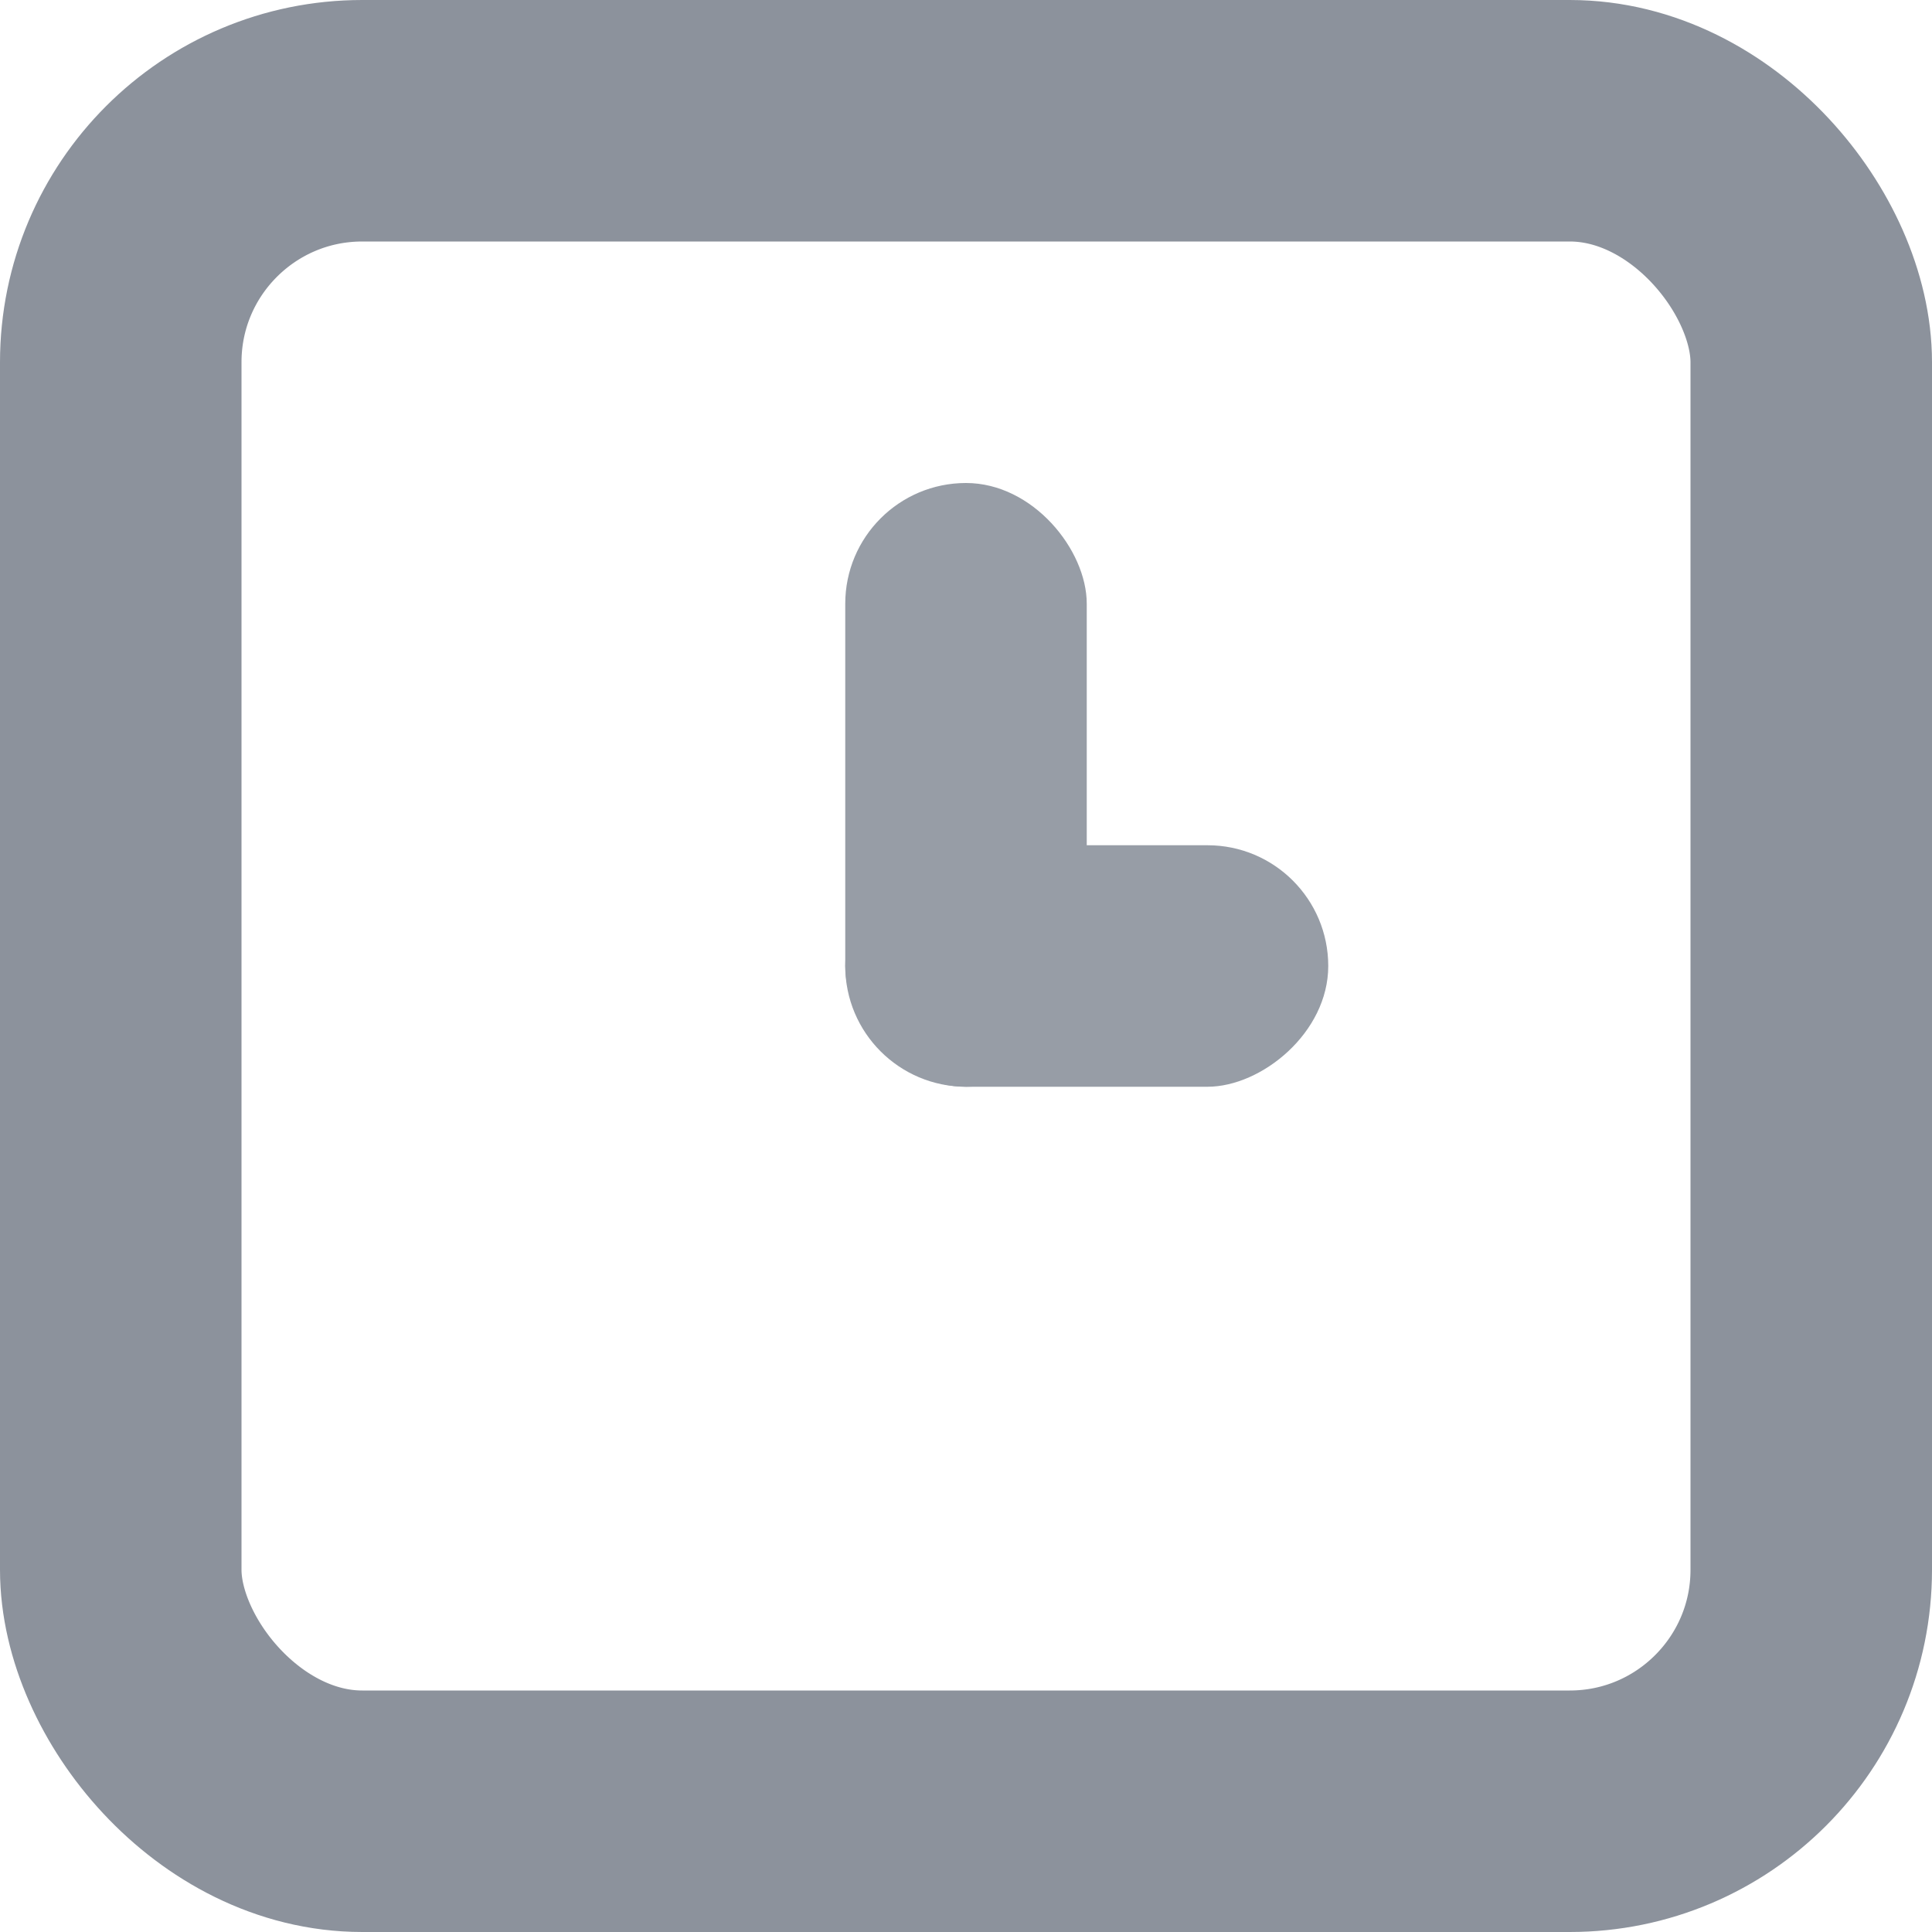 <?xml version="1.0" encoding="UTF-8"?>
<svg width="16px" height="16px" viewBox="0 0 16 16" version="1.1" xmlns="http://www.w3.org/2000/svg" xmlns:xlink="http://www.w3.org/1999/xlink">
    <!-- Generator: sketchtool 46 (44423) - http://www.bohemiancoding.com/sketch -->
    <title>C7963DA0-7C70-41CA-9864-F58102ED2E71</title>
    <desc>Created with sketchtool.</desc>
    <defs></defs>
    <g id="Symbols" stroke="none" stroke-width="1" fill="none" fill-rule="evenodd">
        <g id="Icons/16x16/Time">
            <rect id="Rectangle" fill="#979DA6" x="7" y="4" width="2" height="5" rx="1"></rect>
            <rect id="Rectangle-Copy" fill="#979DA6" transform="translate(9, 8) rotate(-270) translate(-9, -8) " x="8" y="6" width="2" height="4" rx="1"></rect>
            <rect id="Rectangle-2" stroke="#8C929C" stroke-width="2" x="1" y="1" width="14" height="14" rx="2"></rect>
        </g>
    </g>
</svg>